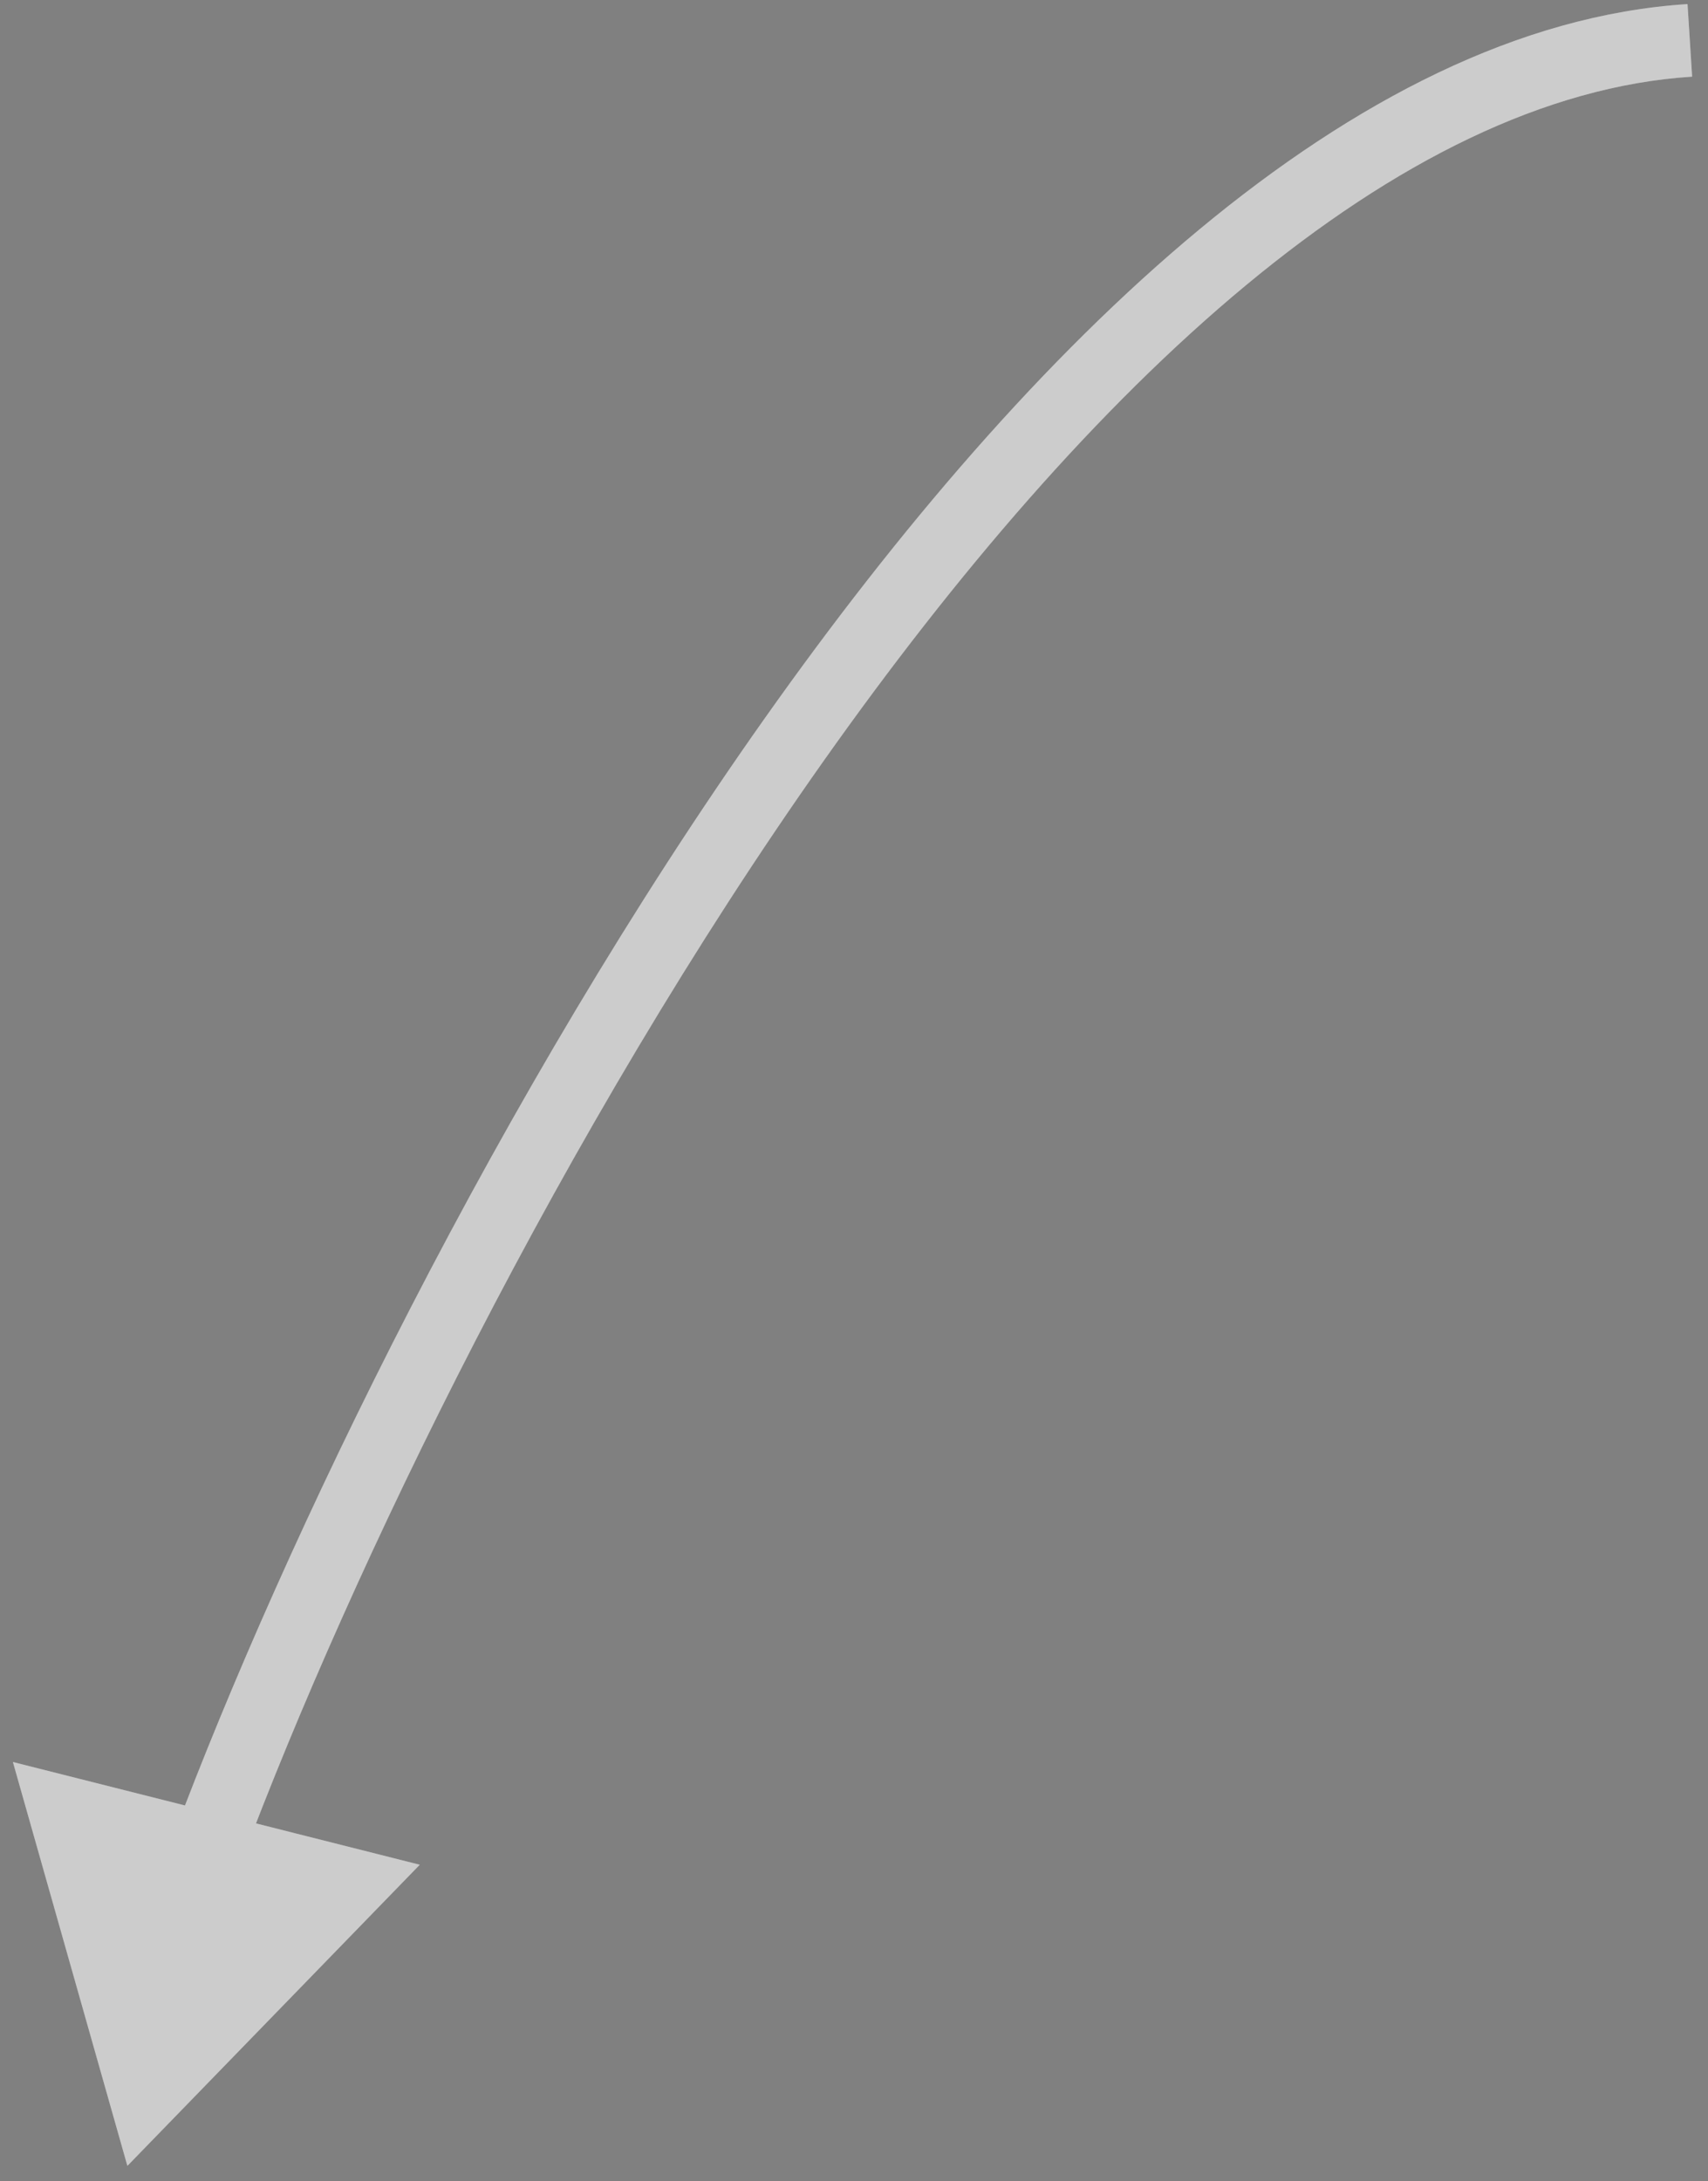<svg width="94" height="120" viewBox="0 0 94 120" fill="none" xmlns="http://www.w3.org/2000/svg">
<rect x="0" y="0" width="94" height="120" fill="#808080" stroke="none"/>
<path d="M7.011 119.15L23.102 102.584L0.71 96.932L7.011 119.15ZM92.873 0.225C83.594 0.817 74.517 5.57 66.023 12.609C57.511 19.663 49.422 29.146 42.097 39.503C27.447 60.214 15.664 84.689 9.542 101L13.287 102.406C19.311 86.356 30.944 62.198 45.362 41.812C52.571 31.62 60.429 22.439 68.575 15.689C76.738 8.924 85.029 4.733 93.127 4.217L92.873 0.225Z" fill="white"/>
<path d="M7.011 119.15L23.102 102.584L0.71 96.932L7.011 119.15ZM92.873 0.225C83.594 0.817 74.517 5.57 66.023 12.609C57.511 19.663 49.422 29.146 42.097 39.503C27.447 60.214 15.664 84.689 9.542 101L13.287 102.406C19.311 86.356 30.944 62.198 45.362 41.812C52.571 31.62 60.429 22.439 68.575 15.689C76.738 8.924 85.029 4.733 93.127 4.217L92.873 0.225Z" fill="black" fill-opacity="0.2"/>
</svg>
